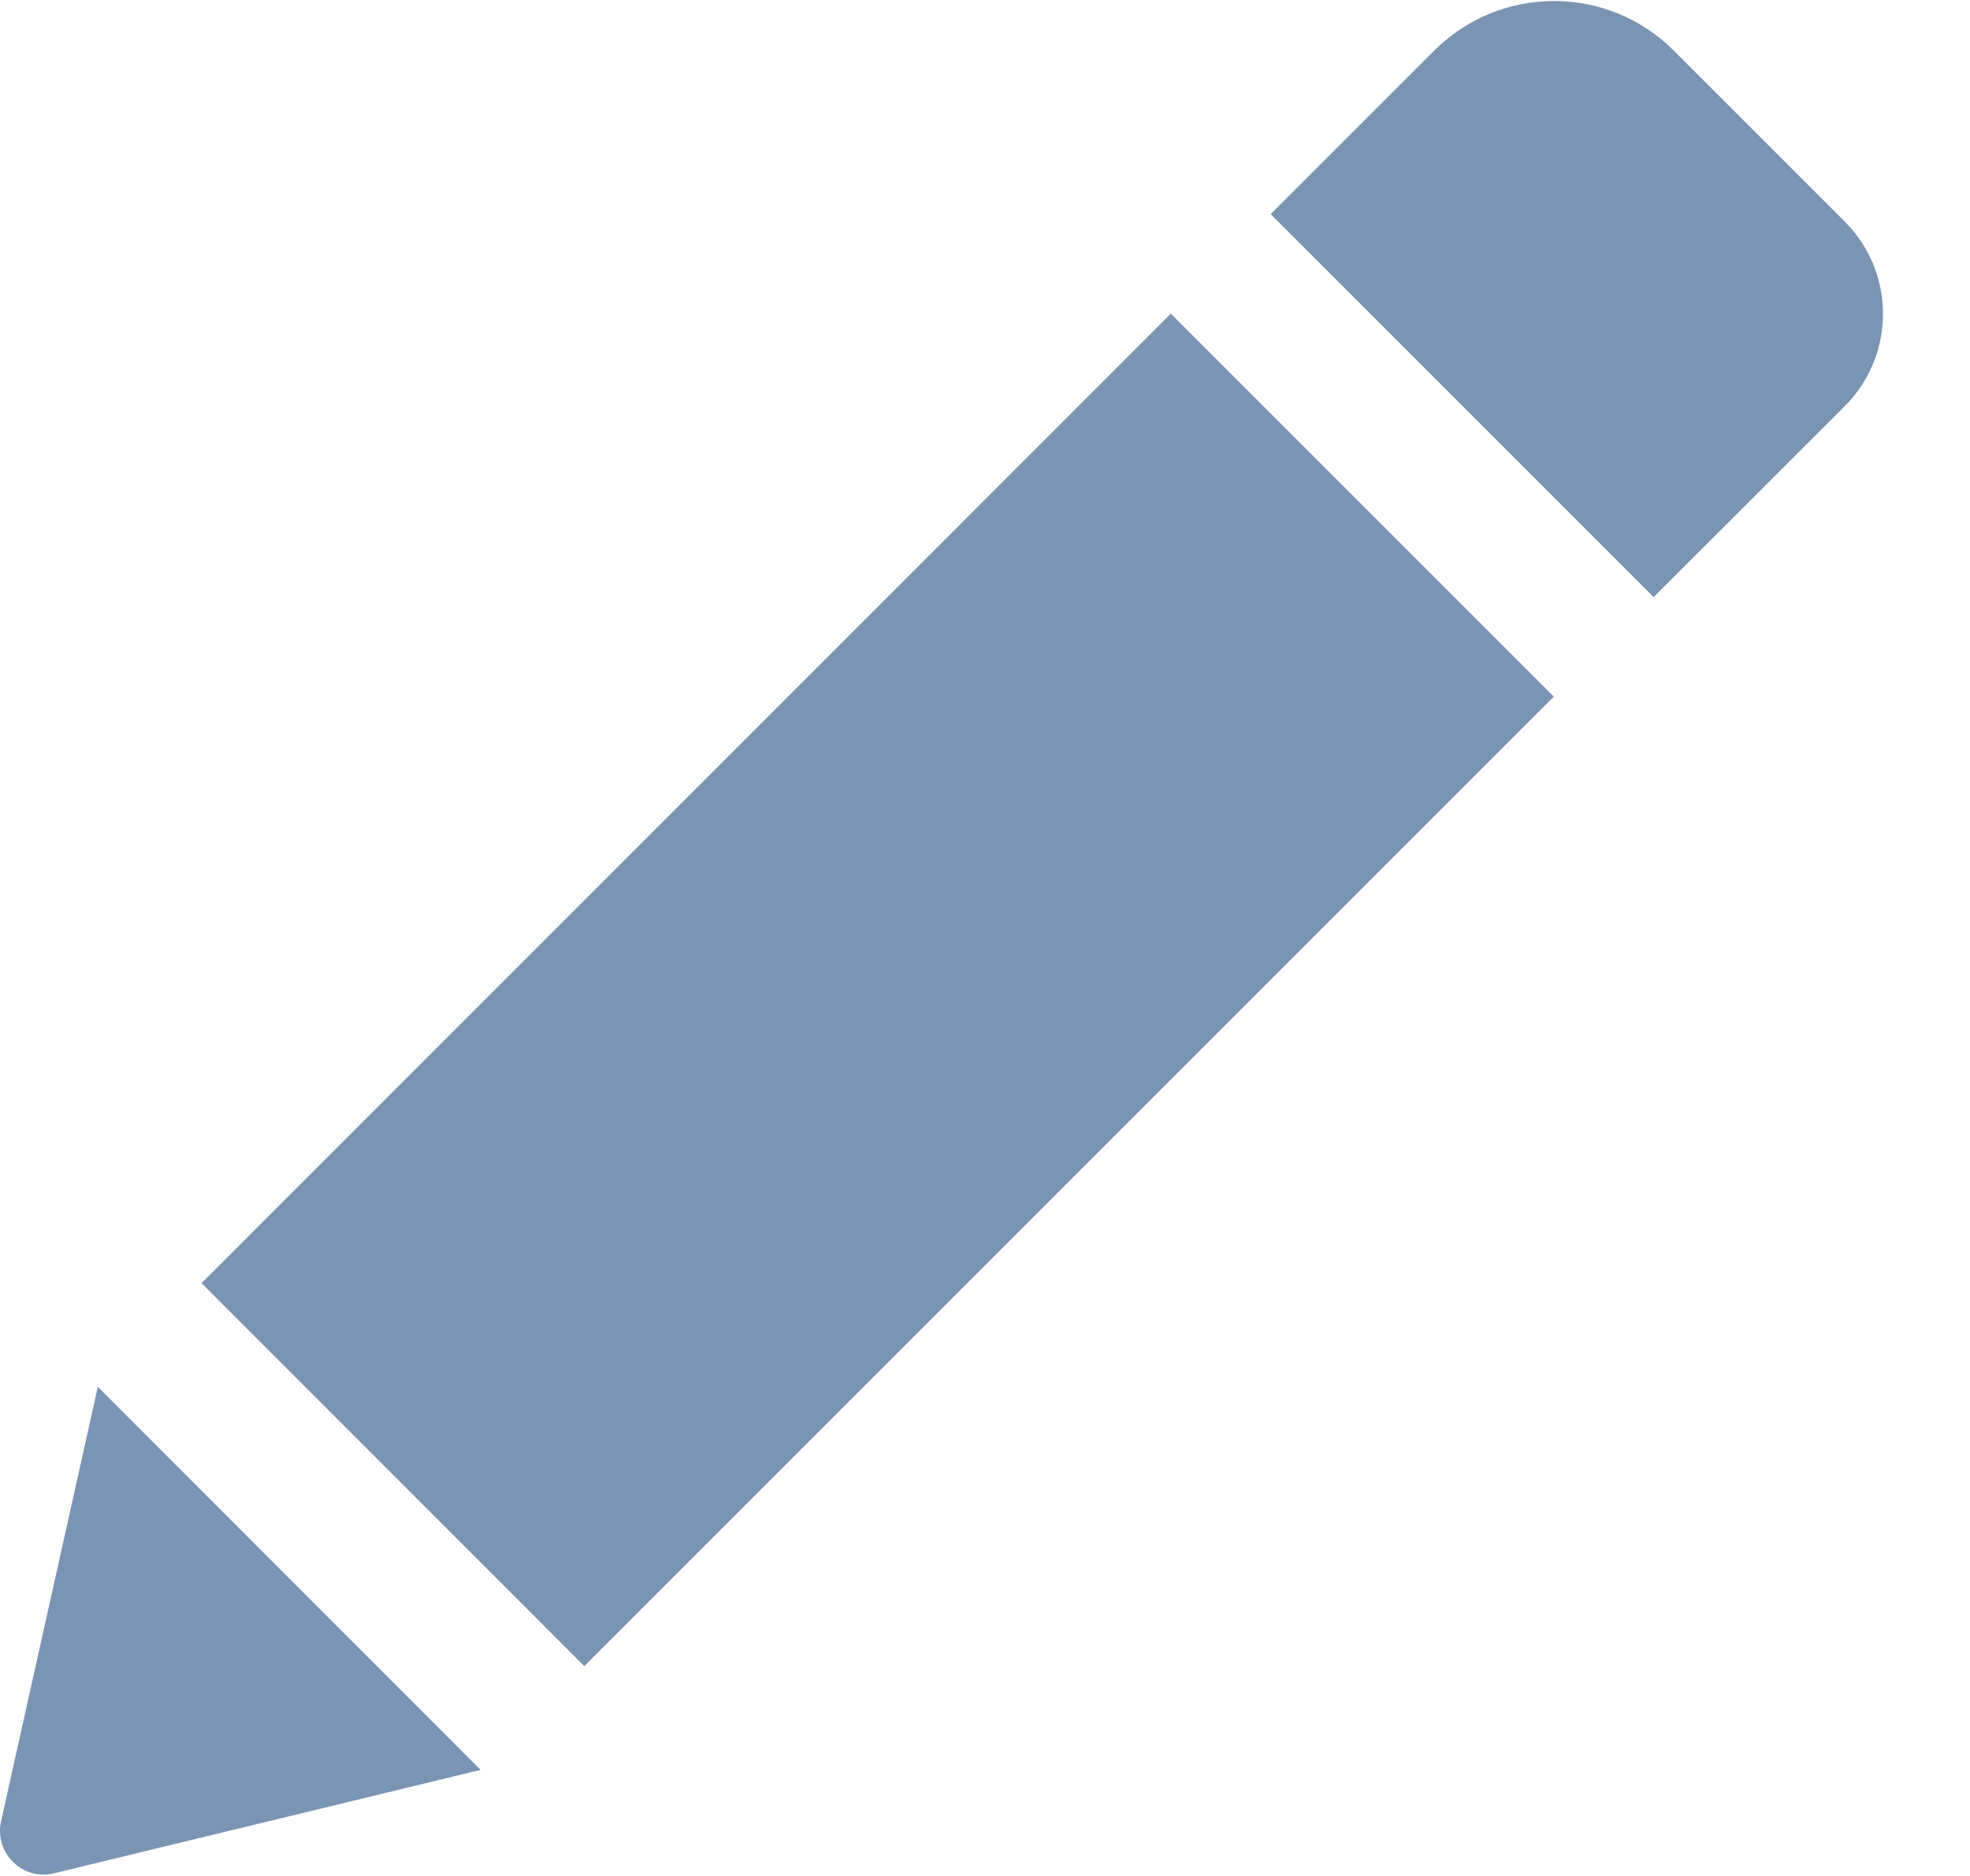 <?xml version="1.0" encoding="UTF-8"?>
<svg width="21px" height="20px" viewBox="0 0 21 20" version="1.1" xmlns="http://www.w3.org/2000/svg" xmlns:xlink="http://www.w3.org/1999/xlink">
    <!-- Generator: Sketch 51.3 (57544) - http://www.bohemiancoding.com/sketch -->
    <title>Shape</title>
    <desc>Created with Sketch.</desc>
    <defs></defs>
    <g id="Claims" stroke="none" stroke-width="1" fill="none" fill-rule="evenodd">
        <g id="adding-new-claim" transform="translate(-15, -277)" fill="#7A94B3" fill-rule="nonzero">
            <g id="left-panel" transform="translate(10, 76)">
                <g id="left-panel-content" transform="translate(5, 0)">
                    <g id="task" transform="translate(0, 201)">
                        <g id="pencil-edit-button">
                            <path d="M12.481,3.344 L16.564,7.427 L6.229,17.763 L2.148,13.68 L12.481,3.344 Z M19.663,2.36 L17.842,0.539 C17.138,-0.165 15.995,-0.165 15.289,0.539 L13.545,2.283 L17.628,6.366 L19.663,4.332 C20.209,3.786 20.209,2.905 19.663,2.36 Z M0.011,19.419 C-0.063,19.753 0.239,20.053 0.573,19.972 L5.123,18.869 L1.043,14.785 L0.011,19.419 Z" id="Shape"></path>
                        </g>
                    </g>
                </g>
            </g>
        </g>
    </g>
</svg>